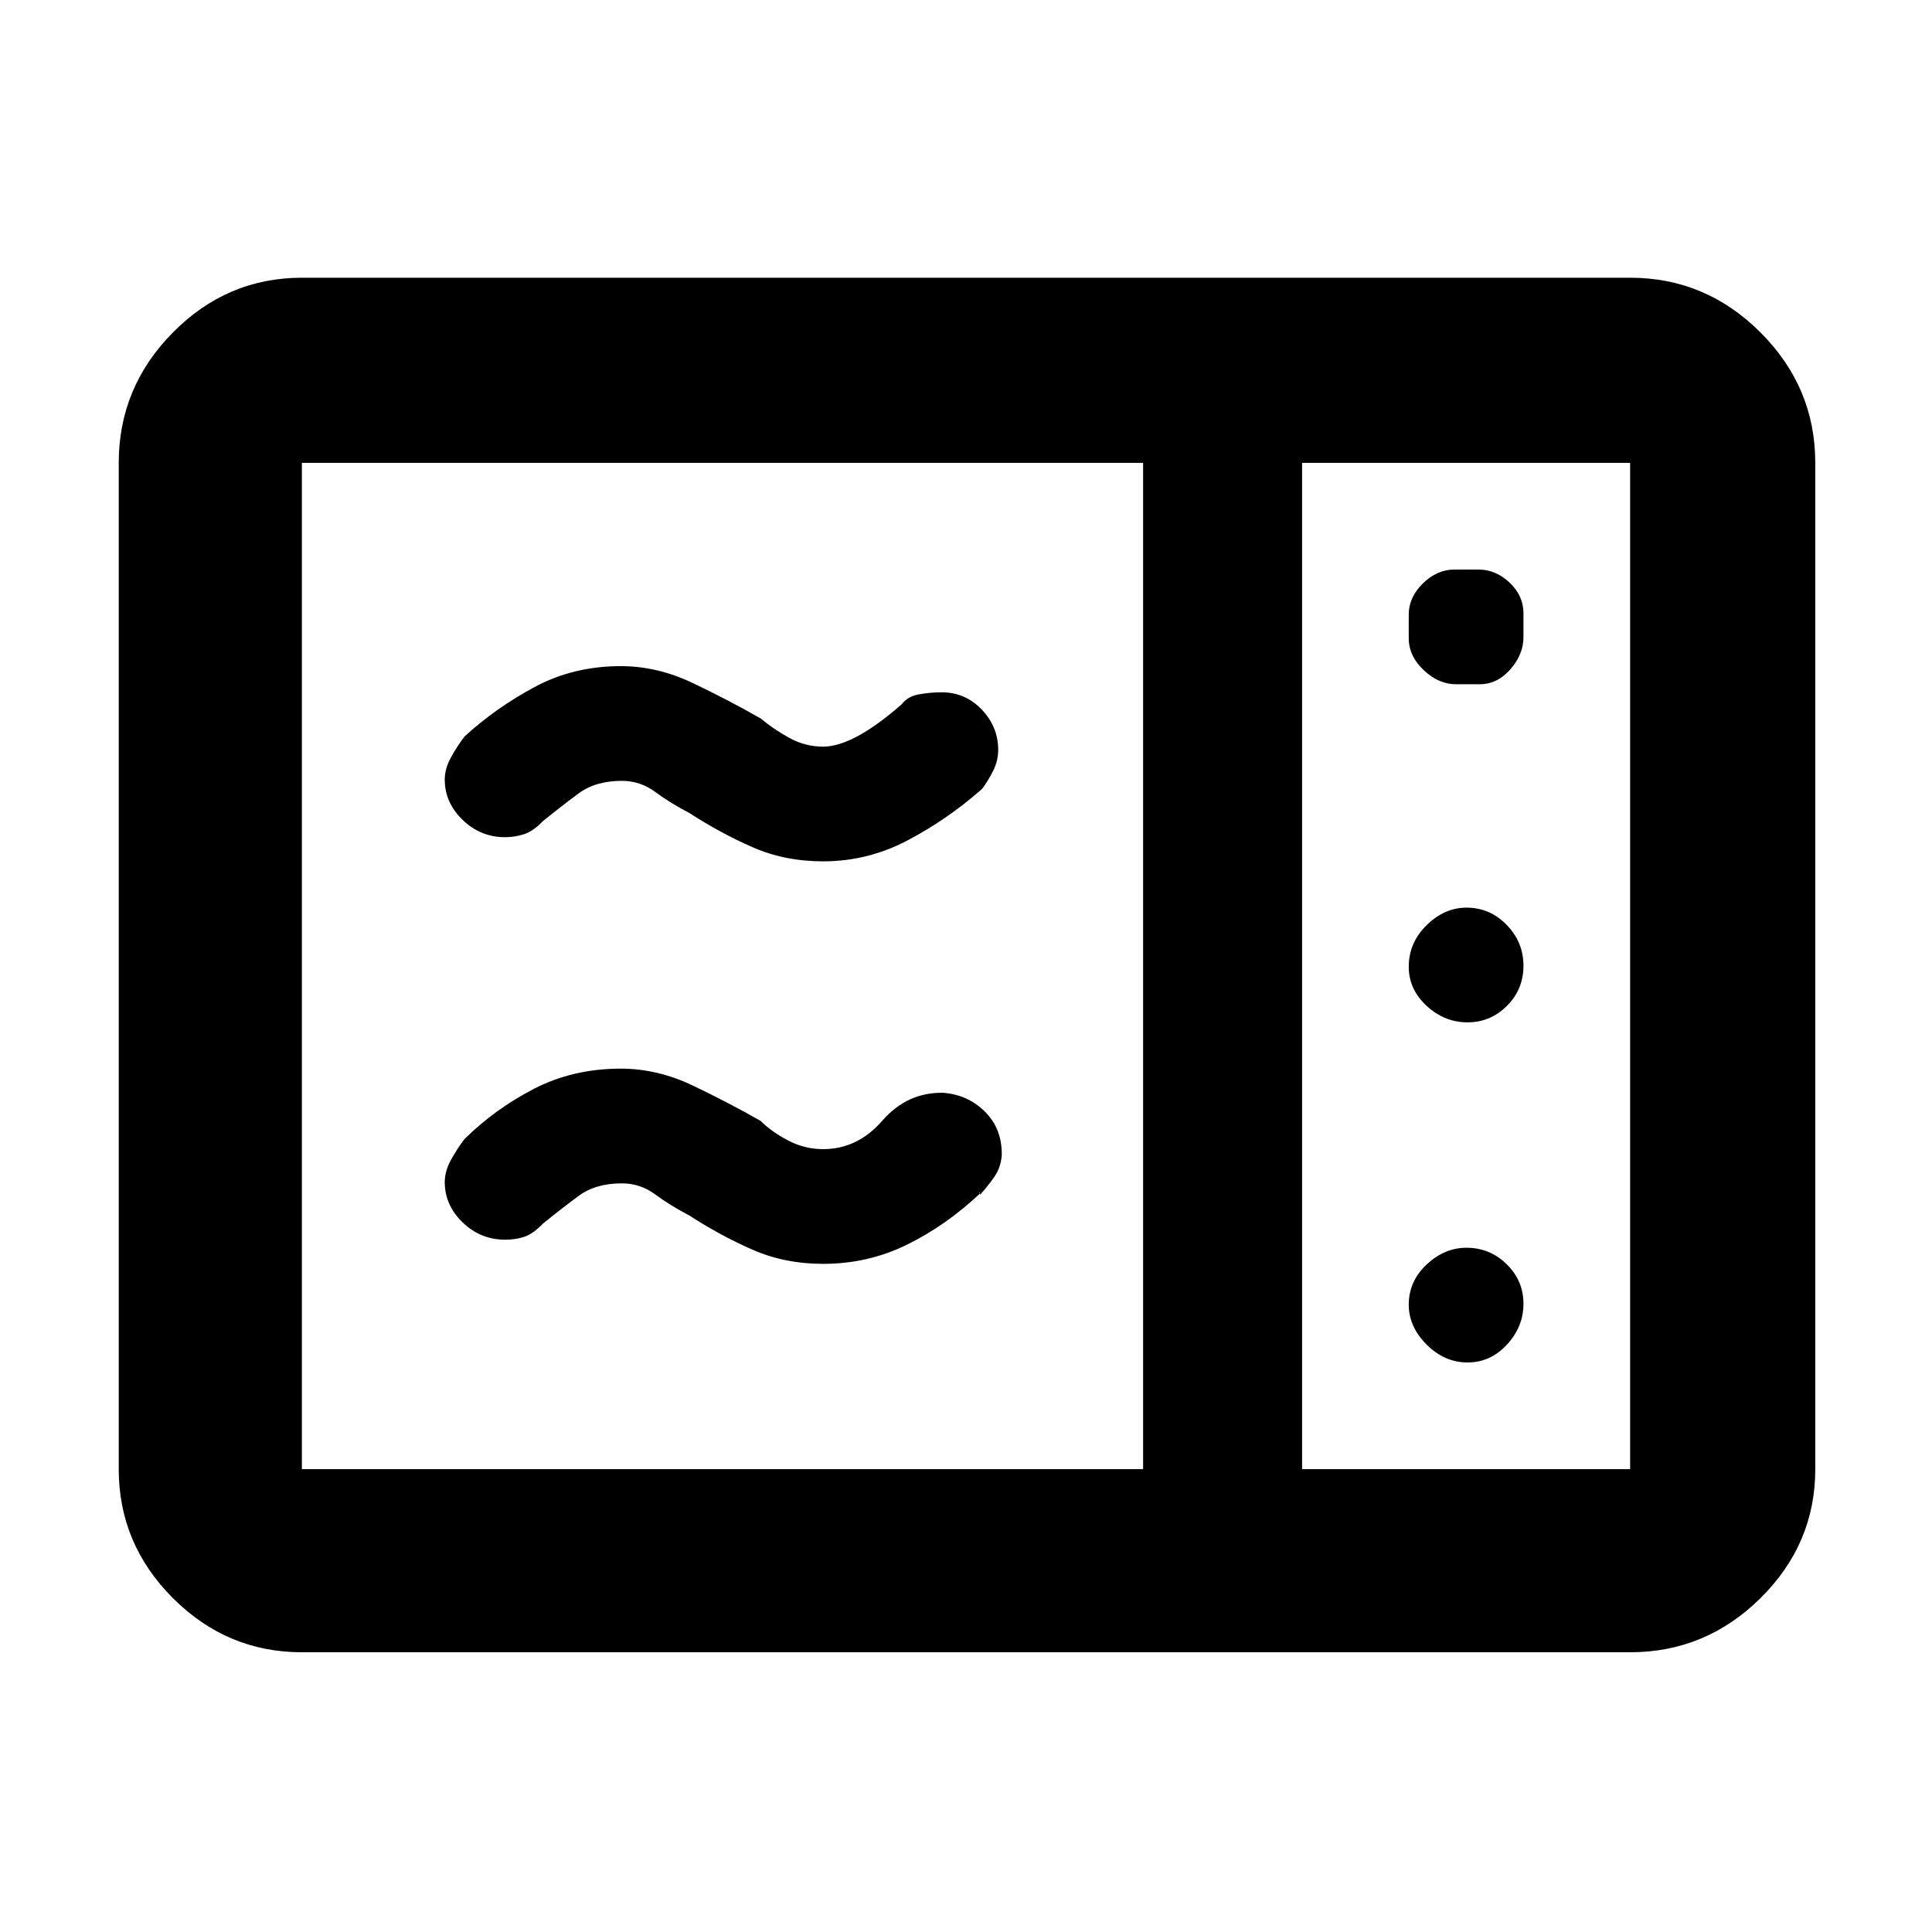 <svg xmlns="http://www.w3.org/2000/svg" height="48" viewBox="0 -960 960 960" width="48"><path d="M409-532q-19 0-35-7t-31.42-17q-9.58-5-17.01-10.5-7.43-5.5-16.57-5.5-13.03 0-21.44 6.21-8.41 6.21-17.77 13.79-4.79 5-9.37 6.5-4.57 1.5-9.42 1.5-12.18 0-21.09-8.57-8.91-8.58-8.91-20.04 0-5.39 3-10.89 3-5.5 6.79-10.5 15.21-14 34.61-24.5t43.11-10.5q18.14 0 35.75 8.41 17.61 8.4 33.74 17.59 6 5.08 14 9.54 8 4.46 17 4.46 15 0 39-21 3-4 8.7-5 5.71-1 11.22-1 11.71 0 19.89 8.57 8.19 8.58 8.19 20.04 0 5.39-2.5 10.39-2.5 5-5.5 9-17 15-36.87 25.5Q431.26-532 409-532Zm0 200q-19 0-35-7t-31.42-17q-9.58-5-17.01-10.5-7.43-5.5-16.57-5.5-13.03 0-21.44 6.21-8.41 6.21-17.77 13.79-4.79 5-9.1 6.5T251-344q-12.18 0-21.09-8.57-8.91-8.58-8.91-20.04 0-5.39 3-10.89 3-5.5 6.79-10.5 15.21-15 34.58-25 19.38-10 43.14-10 18.14 0 35.75 8.41 17.61 8.4 33.74 17.59 5 5.08 13.31 9.54Q399.62-389 409-389q17.12 0 29.45-14.17 12.34-14.16 30.26-13.83 12.39 1 20.83 9.5 8.43 8.5 8.23 21.5-.44 6-3.6 10.62-3.17 4.61-7.17 9.05 0-1.38-.27-1.12-.28.27.27.45-17 16-36.37 25.5Q431.26-332 409-332ZM150-139q-37.18 0-64.09-26.91Q59-192.82 59-230v-500q0-37.59 26.91-64.79Q112.82-822 150-822h660q37.59 0 64.79 27.21Q902-767.59 902-730v500q0 37.18-27.21 64.09Q847.59-139 810-139H150Zm0-91h418v-500H150v500Zm497 0h163v-500H647v500Zm76.41-390h11.83q8.76 0 15.26-7.42 6.5-7.43 6.5-15.99v-11.83q0-8.76-6.89-15.26-6.9-6.5-15.46-6.5h-11.83q-8.76 0-15.79 6.89-7.03 6.9-7.03 15.46v11.83q0 8.76 7.42 15.79 7.43 7.03 15.99 7.03Zm5.77 168q11.42 0 19.62-8.2 8.2-8.2 8.2-19.91 0-11.72-8.33-20.3-8.32-8.59-19.99-8.59-10.91 0-19.8 8.71-8.88 8.71-8.88 20.68 0 11.21 8.88 19.41 8.89 8.2 20.3 8.2Zm0 169q11.42 0 19.62-8.88 8.2-8.89 8.2-20.3 0-11.42-8.33-19.62-8.32-8.2-19.99-8.2-10.91 0-19.8 8.33-8.88 8.32-8.88 19.99 0 10.91 8.88 19.8 8.89 8.88 20.3 8.88ZM647-230v-500 500Z"/></svg>